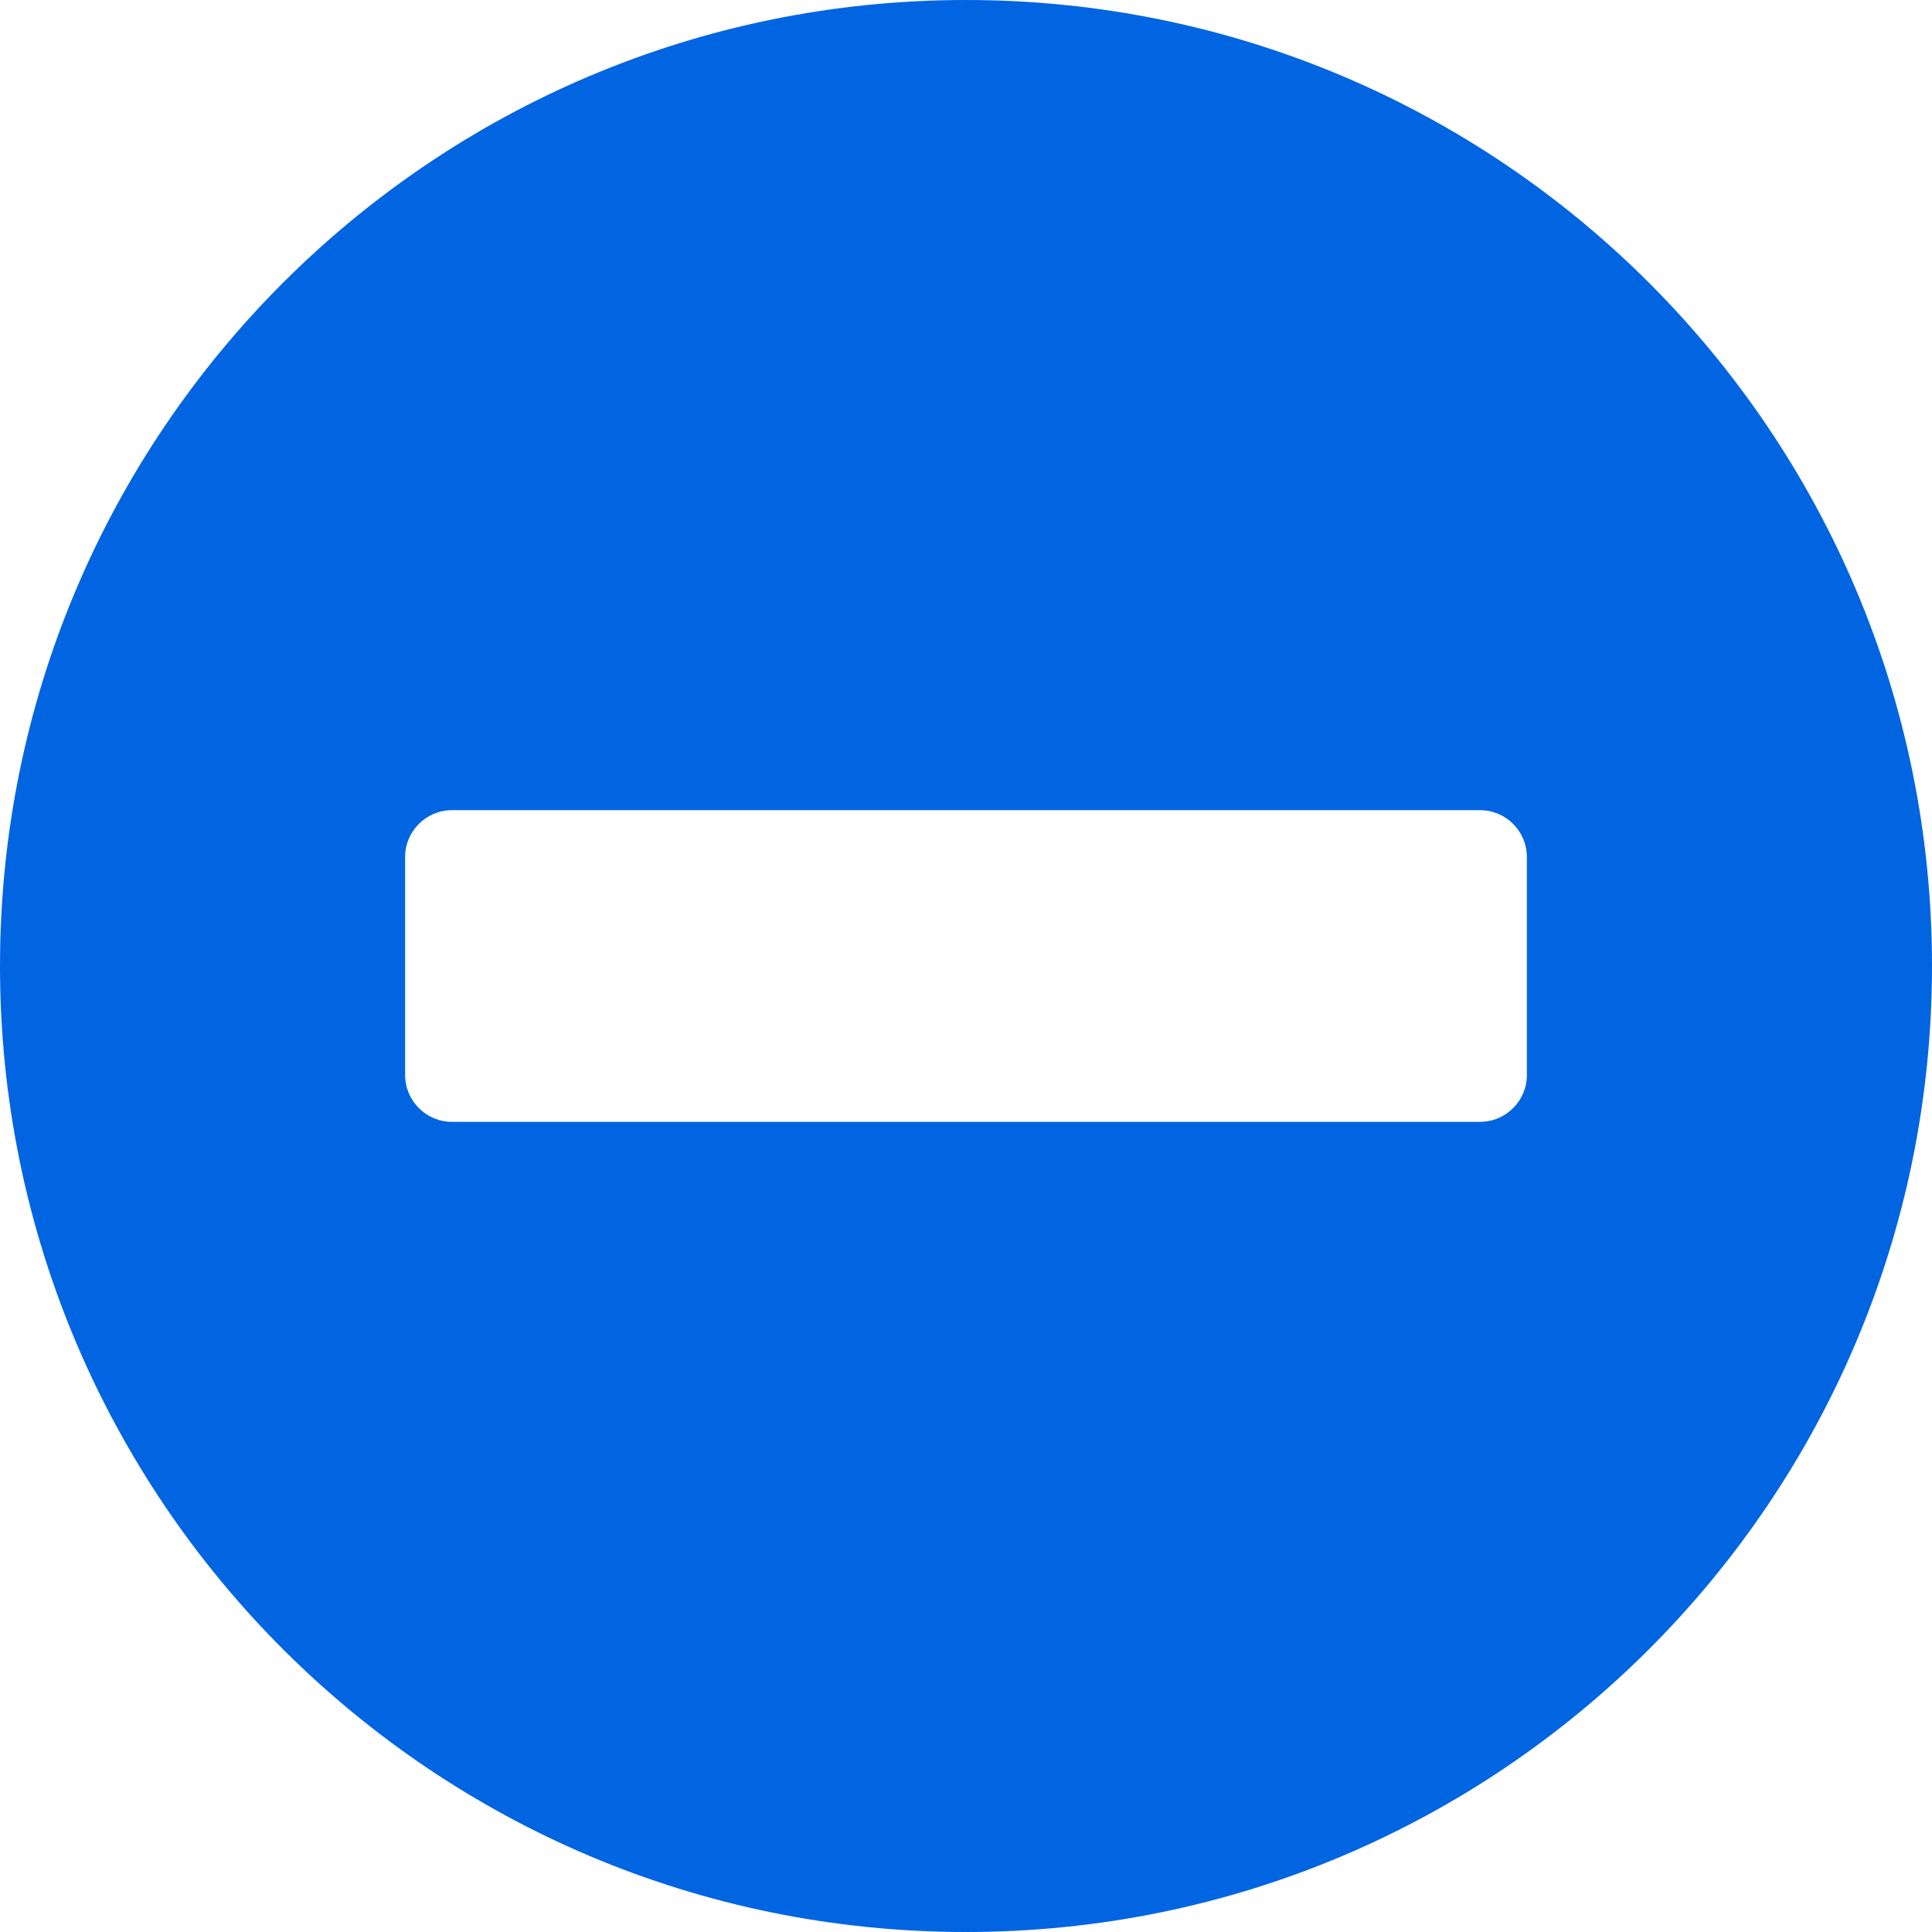 <svg width="32" height="32" viewBox="0 0 32 32" fill="none" xmlns="http://www.w3.org/2000/svg">
 <path  d= "M16 0C7.161 0 0 7.161 0 16C0 24.839 7.161 32 16 32C24.839 32 32 24.839 32 16C32 7.161 24.839 0 16 0ZM7.484 18.581C7.058 18.581 6.71 18.232 6.71 17.806V14.194C6.71 13.768 7.058 13.419 7.484 13.419H24.516C24.942 13.419 25.29 13.768 25.29 14.194V17.806C25.29 18.232 24.942 18.581 24.516 18.581H7.484Z" fill="#0165E1" /></svg>